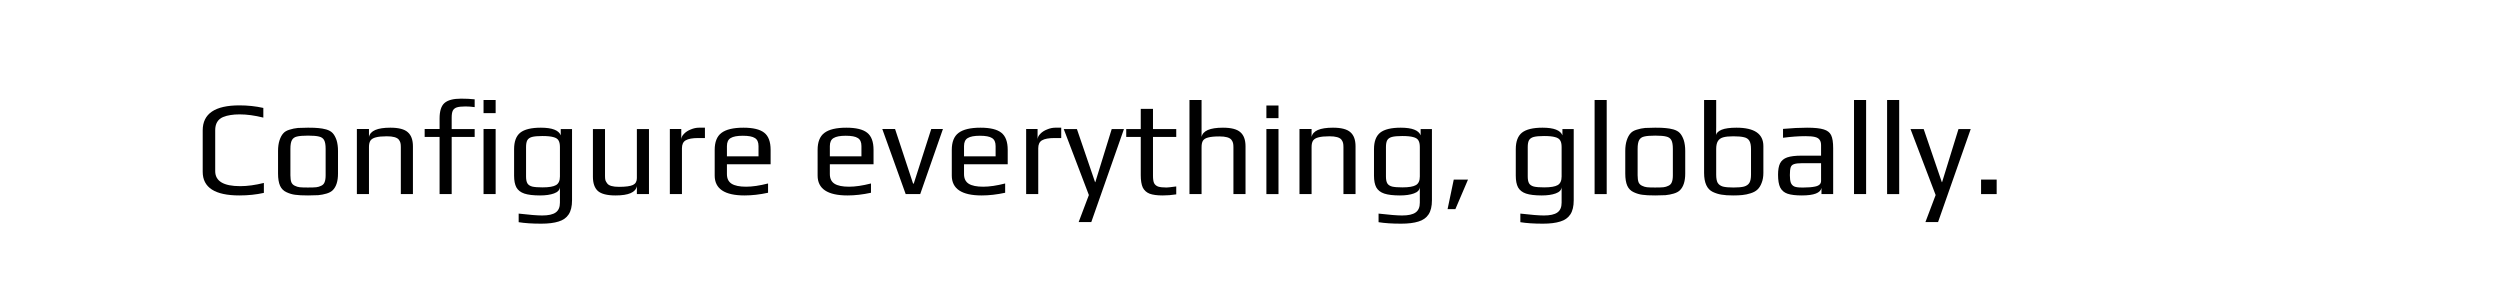<?xml version="1.0" encoding="UTF-8" standalone="no"?>
<svg
   xmlns:dc="http://purl.org/dc/elements/1.1/"
   xmlns:cc="http://creativecommons.org/ns#"
   xmlns:rdf="http://www.w3.org/1999/02/22-rdf-syntax-ns#"
   xmlns:svg="http://www.w3.org/2000/svg"
   xmlns="http://www.w3.org/2000/svg"
   xmlns:sodipodi="http://sodipodi.sourceforge.net/DTD/sodipodi-0.dtd"
   xmlns:inkscape="http://www.inkscape.org/namespaces/inkscape"
   id="Ebene_1"
   data-name="Ebene 1"
   viewBox="0 0 1288 154.89"
   version="1.1"
   sodipodi:docname="slogan_black_06.svg"
   inkscape:version="0.92.2 5c3e80d, 2017-08-06">
  <sodipodi:namedview
     pagecolor="#ffffff"
     bordercolor="#666666"
     borderopacity="1"
     objecttolerance="10"
     gridtolerance="10"
     guidetolerance="10"
     inkscape:pageopacity="0"
     inkscape:pageshadow="2"
     inkscape:window-width="640"
     inkscape:window-height="480"
     id="namedview11"
     showgrid="false"
     inkscape:zoom="0.24223602"
     inkscape:cx="644"
     inkscape:cy="77.445"
     inkscape:window-x="0"
     inkscape:window-y="27"
     inkscape:window-maximized="0"
     inkscape:current-layer="Ebene_1" />
  <defs
     id="defs4">
    <style
       id="style2">.cls-1{font-size:69.26px;font-family:Play-Regular, Play;}</style>
  </defs>
  <title
     id="title6">Elektra_v02</title>
  <g
     aria-label="Configure everything, globally."
     transform="translate(100 100)"
     style="font-size:69.26px;font-family:Play-Regular, Play"
     id="text8">
    <path
       d="m 23.341,0.693 q -18.908,0 -18.908,-12.19 v -21.332 q 0,-12.882 18.908,-12.882 6.441,0 12.328,1.316 v 4.987 q -6.649,-1.662 -12.19,-1.662 -2.701,0 -4.71,0.346 -2.009,0.277 -3.879,1.039 -4.017,1.732 -4.017,6.787 v 21.055 q 0,7.757 12.882,7.757 5.541,0 12.19,-1.662 v 5.125 q -5.887,1.316 -12.605,1.316 z"
       style="font-size:69.26px;font-family:Play-Regular, Play"
       id="path15" />
    <path
       d="m 58.695,0.693 q -4.433,0 -6.649,-0.346 -2.216,-0.277 -4.433,-1.316 -2.286,-1.039 -3.324,-3.324 -1.039,-2.355 -1.039,-6.303 v -11.636 q 0,-3.117 0.762,-5.472 0.762,-2.355 2.009,-3.671 1.039,-1.177 3.117,-1.801 2.147,-0.693 4.363,-0.9 2.493,-0.139 5.194,-0.139 3.602,0 5.402,0.208 1.87,0.139 3.948,0.693 2.147,0.623 3.324,1.87 1.177,1.247 2.009,3.602 0.762,2.424 0.762,5.61 v 11.636 q 0,5.887 -2.701,8.588 -1.108,1.108 -3.186,1.732 -2.078,0.623 -4.294,0.831 -2.632,0.139 -5.264,0.139 z m 0,-4.086 q 2.909,0 4.225,-0.139 1.316,-0.139 2.563,-0.762 1.247,-0.554 1.732,-1.801 0.554,-1.316 0.554,-3.602 V -23.271 q 0,-3.117 -0.762,-4.502 -0.762,-1.454 -2.632,-1.87 -1.801,-0.485 -5.679,-0.485 -3.879,0 -5.749,0.485 -1.801,0.416 -2.563,1.87 -0.762,1.385 -0.762,4.502 v 13.575 q 0,2.286 0.485,3.602 0.554,1.247 1.801,1.801 1.247,0.623 2.563,0.762 1.316,0.139 4.225,0.139 z"
       style="font-size:69.26px;font-family:Play-Regular, Play"
       id="path17" />
    <path
       d="m 83.861,-33.522 h 6.233 v 4.086 q 0.97,-4.779 11.012,-4.779 6.441,0 9.004,2.355 2.632,2.286 2.632,7.272 V 0 h -6.233 v -24.241 q 0,-1.316 -0.208,-2.147 -0.208,-0.831 -0.831,-1.662 -1.385,-1.732 -6.164,-1.732 -3.671,0 -5.679,0.554 -1.939,0.485 -2.77,1.662 -0.762,1.177 -0.762,3.324 V 0 h -6.233 z"
       style="font-size:69.26px;font-family:Play-Regular, Play"
       id="path19" />
    <path
       d="m 126.474,-29.436 h -7.688 v -4.086 h 7.688 v -5.402 q 0,-5.749 2.493,-7.965 2.563,-2.286 8.588,-2.286 3.74,0 6.995,0.346 v 4.017 q -2.632,-0.346 -4.71,-0.346 -2.978,0 -4.502,0.485 -1.454,0.485 -2.078,1.732 -0.554,1.177 -0.554,3.602 v 5.818 h 11.843 v 4.086 H 132.708 V 0 h -6.233 z m 22.648,-19.047 h 6.233 v 6.787 h -6.233 z m 0,14.96 h 6.233 V 0 h -6.233 z"
       style="font-size:69.26px;font-family:Play-Regular, Play"
       id="path21" />
    <path
       d="m 178.782,15.237 q -6.857,0 -11.566,-0.762 V 10.043 q 8.311,0.97 12.12,0.97 4.779,0 6.926,-1.524 2.216,-1.524 2.216,-5.056 v -8.034 q -0.139,2.216 -3.047,3.255 -2.84,1.039 -7.203,1.039 -5.194,0 -8.103,-0.97 -2.84,-0.97 -4.086,-3.186 -1.177,-2.216 -1.177,-6.026 V -23.133 q 0,-5.956 3.186,-8.519 3.255,-2.563 10.597,-2.563 8.727,0 10.25,3.948 v -3.255 h 5.818 V 3.186 q 0,4.64 -1.732,7.272 -1.732,2.632 -5.194,3.671 -3.463,1.108 -9.004,1.108 z m 0.762,-18.7 q 4.917,0 6.926,-1.177 2.009,-1.177 2.009,-4.433 V -24.241 q 0,-2.286 -0.762,-3.463 -0.693,-1.177 -2.632,-1.662 -1.939,-0.554 -5.679,-0.554 -3.532,0 -5.333,0.485 -1.732,0.485 -2.424,1.732 -0.623,1.177 -0.623,3.463 v 15.168 q 0,2.355 0.693,3.532 0.693,1.177 2.493,1.662 1.801,0.416 5.333,0.416 z"
       style="font-size:69.26px;font-family:Play-Regular, Play"
       id="path23" />
    <path
       d="m 217.107,0.693 q -6.441,0 -9.073,-2.286 -2.563,-2.355 -2.563,-7.342 V -33.522 h 6.233 v 24.241 q 0,1.316 0.208,2.147 0.277,0.762 0.9,1.593 1.247,1.801 6.095,1.801 5.125,0 7.203,-0.97 2.009,-0.97 2.009,-3.532 V -33.522 h 6.233 V 0 h -6.233 v -4.086 q -0.9,4.779 -11.012,4.779 z"
       style="font-size:69.26px;font-family:Play-Regular, Play"
       id="path25" />
    <path
       d="m 245.107,-33.522 h 5.887 v 5.472 q 0,-1.593 1.385,-2.978 1.385,-1.454 3.532,-2.286 2.147,-0.9 4.225,-0.9 h 3.047 v 5.333 h -3.463 q -4.433,0 -6.441,1.177 -1.939,1.108 -1.939,4.086 V 0 h -6.233 z"
       style="font-size:69.26px;font-family:Play-Regular, Play"
       id="path27" />
    <path
       d="m 283.585,0.693 q -15.376,0 -15.376,-10.25 V -22.787 q 0,-6.095 3.463,-8.727 3.532,-2.701 11.359,-2.701 7.411,0 10.666,2.563 3.324,2.563 3.324,8.865 v 7.411 H 274.512 v 5.056 q 0,3.463 2.424,4.987 2.424,1.524 7.48,1.524 4.779,0 11.289,-1.662 v 4.779 q -6.372,1.385 -12.12,1.385 z M 290.788,-19.462 v -5.264 q 0,-3.047 -1.87,-4.156 -1.801,-1.177 -6.233,-1.177 -4.294,0 -6.233,1.177 -1.939,1.108 -1.939,4.156 v 5.264 z"
       style="font-size:69.26px;font-family:Play-Regular, Play"
       id="path29" />
    <path
       d="m 336.612,0.693 q -15.376,0 -15.376,-10.25 V -22.787 q 0,-6.095 3.463,-8.727 3.532,-2.701 11.359,-2.701 7.411,0 10.666,2.563 3.324,2.563 3.324,8.865 v 7.411 h -22.509 v 5.056 q 0,3.463 2.424,4.987 2.424,1.524 7.48,1.524 4.779,0 11.289,-1.662 v 4.779 q -6.372,1.385 -12.12,1.385 z m 7.203,-20.155 v -5.264 q 0,-3.047 -1.87,-4.156 -1.801,-1.177 -6.233,-1.177 -4.294,0 -6.233,1.177 -1.939,1.108 -1.939,4.156 v 5.264 z"
       style="font-size:69.26px;font-family:Play-Regular, Play"
       id="path31" />
    <path
       d="m 354.561,-33.522 h 6.58 l 9.281,28.12 h 0.346 l 9.004,-28.12 h 6.026 L 374.093,0 h -7.48 z"
       style="font-size:69.26px;font-family:Play-Regular, Play"
       id="path33" />
    <path
       d="m 405.737,0.693 q -15.376,0 -15.376,-10.25 V -22.787 q 0,-6.095 3.463,-8.727 3.532,-2.701 11.359,-2.701 7.411,0 10.666,2.563 3.324,2.563 3.324,8.865 v 7.411 h -22.509 v 5.056 q 0,3.463 2.424,4.987 2.424,1.524 7.48,1.524 4.779,0 11.289,-1.662 v 4.779 q -6.372,1.385 -12.12,1.385 z m 7.203,-20.155 v -5.264 q 0,-3.047 -1.87,-4.156 -1.801,-1.177 -6.233,-1.177 -4.294,0 -6.233,1.177 -1.939,1.108 -1.939,4.156 v 5.264 z"
       style="font-size:69.26px;font-family:Play-Regular, Play"
       id="path35" />
    <path
       d="m 428.673,-33.522 h 5.887 v 5.472 q 0,-1.593 1.385,-2.978 1.385,-1.454 3.532,-2.286 2.147,-0.9 4.225,-0.9 h 3.047 v 5.333 h -3.463 q -4.433,0 -6.441,1.177 -1.939,1.108 -1.939,4.086 V 0 h -6.233 z"
       style="font-size:69.26px;font-family:Play-Regular, Play"
       id="path37" />
    <path
       d="M 460.987,0.485 448.035,-33.522 h 6.787 l 9.35,27.358 h 0.139 l 8.45,-27.358 h 6.303 L 462.234,14.406 h -6.51 z"
       style="font-size:69.26px;font-family:Play-Regular, Play"
       id="path39" />
    <path
       d="m 499.006,0.693 q -4.294,0 -6.718,-0.9 -2.424,-0.97 -3.532,-3.186 -1.039,-2.286 -1.039,-6.372 V -29.436 h -7.48 v -4.086 h 7.48 v -10.389 h 6.303 v 10.389 h 11.982 v 4.086 h -11.982 v 20.016 q 0,2.493 0.554,3.74 0.623,1.247 2.078,1.801 1.524,0.485 4.363,0.485 0.9,0 4.987,-0.554 V 0.139 q -3.532,0.554 -6.995,0.554 z"
       style="font-size:69.26px;font-family:Play-Regular, Play"
       id="path41" />
    <path
       d="m 512.813,-48.482 h 6.233 v 19.047 q 0.97,-4.779 11.012,-4.779 6.441,0 9.004,2.355 2.632,2.286 2.632,7.272 V 0 h -6.233 v -24.172 q 0,-1.316 -0.208,-2.147 -0.208,-0.831 -0.831,-1.662 -1.385,-1.732 -6.164,-1.732 -3.809,0 -5.818,0.554 -1.939,0.485 -2.701,1.662 -0.693,1.177 -0.693,3.324 V 0 h -6.233 z"
       style="font-size:69.26px;font-family:Play-Regular, Play"
       id="path43" />
    <path
       d="m 552.448,-45.642 h 6.233 v 6.51 h -6.233 z m 0,12.12 h 6.233 V 0 h -6.233 z"
       style="font-size:69.26px;font-family:Play-Regular, Play"
       id="path45" />
    <path
       d="m 569.493,-33.522 h 6.233 v 4.086 q 0.97,-4.779 11.012,-4.779 6.441,0 9.004,2.355 2.632,2.286 2.632,7.272 V 0 h -6.233 v -24.241 q 0,-1.316 -0.208,-2.147 -0.208,-0.831 -0.831,-1.662 -1.385,-1.732 -6.164,-1.732 -3.671,0 -5.679,0.554 -1.939,0.485 -2.77,1.662 -0.762,1.177 -0.762,3.324 V 0 h -6.233 z"
       style="font-size:69.26px;font-family:Play-Regular, Play"
       id="path47" />
    <path
       d="m 621.802,15.237 q -6.857,0 -11.566,-0.762 V 10.043 q 8.311,0.97 12.12,0.97 4.779,0 6.926,-1.524 2.216,-1.524 2.216,-5.056 v -8.034 q -0.139,2.216 -3.047,3.255 -2.84,1.039 -7.203,1.039 -5.194,0 -8.103,-0.97 -2.84,-0.97 -4.086,-3.186 -1.177,-2.216 -1.177,-6.026 V -23.133 q 0,-5.956 3.186,-8.519 3.255,-2.563 10.597,-2.563 8.727,0 10.25,3.948 v -3.255 H 637.732 V 3.186 q 0,4.64 -1.732,7.272 -1.732,2.632 -5.194,3.671 -3.463,1.108 -9.004,1.108 z m 0.762,-18.7 q 4.917,0 6.926,-1.177 2.009,-1.177 2.009,-4.433 V -24.241 q 0,-2.286 -0.762,-3.463 -0.693,-1.177 -2.632,-1.662 -1.939,-0.554 -5.679,-0.554 -3.532,0 -5.333,0.485 -1.732,0.485 -2.424,1.732 -0.623,1.177 -0.623,3.463 v 15.168 q 0,2.355 0.693,3.532 0.693,1.177 2.493,1.662 1.801,0.416 5.333,0.416 z"
       style="font-size:69.26px;font-family:Play-Regular, Play"
       id="path49" />
    <path
       d="m 648.977,-7.48 h 7.342 l -6.51,15.237 h -4.017 z"
       style="font-size:69.26px;font-family:Play-Regular, Play"
       id="path51" />
    <path
       d="m 694.85,15.237 q -6.857,0 -11.566,-0.762 V 10.043 q 8.311,0.97 12.12,0.97 4.779,0 6.926,-1.524 2.216,-1.524 2.216,-5.056 v -8.034 q -0.139,2.216 -3.047,3.255 -2.84,1.039 -7.203,1.039 -5.194,0 -8.103,-0.97 -2.84,-0.97 -4.086,-3.186 -1.177,-2.216 -1.177,-6.026 V -23.133 q 0,-5.956 3.186,-8.519 3.255,-2.563 10.597,-2.563 8.727,0 10.25,3.948 v -3.255 h 5.818 V 3.186 q 0,4.64 -1.732,7.272 -1.732,2.632 -5.194,3.671 -3.463,1.108 -9.004,1.108 z m 0.762,-18.7 q 4.917,0 6.926,-1.177 2.009,-1.177 2.009,-4.433 V -24.241 q 0,-2.286 -0.762,-3.463 -0.693,-1.177 -2.632,-1.662 -1.939,-0.554 -5.679,-0.554 -3.532,0 -5.333,0.485 -1.732,0.485 -2.424,1.732 -0.623,1.177 -0.623,3.463 v 15.168 q 0,2.355 0.693,3.532 0.693,1.177 2.493,1.662 1.801,0.416 5.333,0.416 z"
       style="font-size:69.26px;font-family:Play-Regular, Play"
       id="path53" />
    <path
       d="m 721.54,-48.482 h 6.233 V 0 h -6.233 z"
       style="font-size:69.26px;font-family:Play-Regular, Play"
       id="path55" />
    <path
       d="m 752.783,0.693 q -4.433,0 -6.649,-0.346 -2.216,-0.277 -4.433,-1.316 -2.286,-1.039 -3.324,-3.324 -1.039,-2.355 -1.039,-6.303 v -11.636 q 0,-3.117 0.762,-5.472 0.762,-2.355 2.009,-3.671 1.039,-1.177 3.117,-1.801 2.147,-0.693 4.363,-0.9 2.493,-0.139 5.194,-0.139 3.602,0 5.402,0.208 1.87,0.139 3.948,0.693 2.147,0.623 3.324,1.87 1.177,1.247 2.009,3.602 0.762,2.424 0.762,5.61 v 11.636 q 0,5.887 -2.701,8.588 -1.108,1.108 -3.186,1.732 -2.078,0.623 -4.294,0.831 -2.632,0.139 -5.264,0.139 z m 0,-4.086 q 2.909,0 4.225,-0.139 1.316,-0.139 2.563,-0.762 1.247,-0.554 1.732,-1.801 0.554,-1.316 0.554,-3.602 V -23.271 q 0,-3.117 -0.762,-4.502 -0.762,-1.454 -2.632,-1.87 -1.801,-0.485 -5.679,-0.485 -3.879,0 -5.749,0.485 -1.801,0.416 -2.563,1.87 -0.762,1.385 -0.762,4.502 v 13.575 q 0,2.286 0.485,3.602 0.554,1.247 1.801,1.801 1.247,0.623 2.563,0.762 1.316,0.139 4.225,0.139 z"
       style="font-size:69.26px;font-family:Play-Regular, Play"
       id="path57" />
    <path
       d="m 792.909,0.693 q -3.74,0 -6.026,-0.416 -2.216,-0.346 -4.433,-1.385 -4.502,-2.147 -4.502,-9.835 v -37.539 h 6.233 v 10.043 3.948 q -0.069,1.801 -0.069,4.017 0.346,-1.593 2.909,-2.701 2.632,-1.039 7.619,-1.039 13.852,0 13.852,9.489 v 13.783 q 0,2.978 -0.9,5.194 -0.831,2.216 -2.216,3.463 -1.247,1.177 -3.463,1.87 -2.147,0.693 -4.294,0.9 -1.939,0.208 -4.71,0.208 z m 0.139,-4.086 q 3.602,0 5.472,-0.485 1.939,-0.554 2.77,-1.939 0.831,-1.385 0.831,-4.225 v -13.159 q 0,-2.84 -0.831,-4.225 -0.831,-1.454 -2.77,-1.87 -1.87,-0.485 -5.541,-0.485 -3.394,0 -5.264,0.554 -1.87,0.554 -2.701,2.009 -0.831,1.385 -0.831,4.017 V -10.043 q 0,2.84 0.762,4.225 0.831,1.385 2.701,1.939 1.87,0.485 5.402,0.485 z"
       style="font-size:69.26px;font-family:Play-Regular, Play"
       id="path59" />
    <path
       d="m 828.31,0.693 q -4.779,0 -7.411,-0.9 -2.563,-0.9 -3.74,-3.186 -1.108,-2.286 -1.108,-6.58 0,-3.809 1.039,-5.887 1.108,-2.147 3.671,-3.047 2.632,-0.9 7.411,-0.9 h 10.043 v -5.333 q 0,-1.87 -0.762,-2.84 -0.693,-1.039 -2.424,-1.454 -1.662,-0.416 -4.917,-0.416 -5.194,0 -11.497,0.831 v -4.571 q 6.857,-0.623 12.398,-0.623 5.818,0 8.588,0.9 2.77,0.831 3.809,2.978 1.039,2.147 1.039,6.649 V 0 h -6.026 v -3.186 q -0.762,3.879 -10.112,3.879 z m 1.039,-4.086 q 3.394,0 5.749,-0.485 3.117,-0.623 3.117,-2.909 V -15.93 h -9.627 q -2.978,0 -4.294,0.485 -1.316,0.416 -1.732,1.662 -0.416,1.247 -0.416,4.017 0,2.493 0.485,3.879 0.485,1.316 1.732,1.939 1.247,0.554 3.74,0.554 z"
       style="font-size:69.26px;font-family:Play-Regular, Play"
       id="path61" />
    <path
       d="m 855.19,-48.482 h 6.233 V 0 H 855.19 Z"
       style="font-size:69.26px;font-family:Play-Regular, Play"
       id="path63" />
    <path
       d="m 872.234,-48.482 h 6.233 V 0 h -6.233 z"
       style="font-size:69.26px;font-family:Play-Regular, Play"
       id="path65" />
    <path
       d="M 897.244,0.485 884.292,-33.522 h 6.787 l 9.35,27.358 h 0.139 l 8.45,-27.358 h 6.303 L 898.491,14.406 h -6.51 z"
       style="font-size:69.26px;font-family:Play-Regular, Play"
       id="path67" />
    <path
       d="m 920.649,-7.48 h 8.034 V 0 h -8.034 z"
       style="font-size:69.26px;font-family:Play-Regular, Play"
       id="path69" />
  </g>
</svg>
